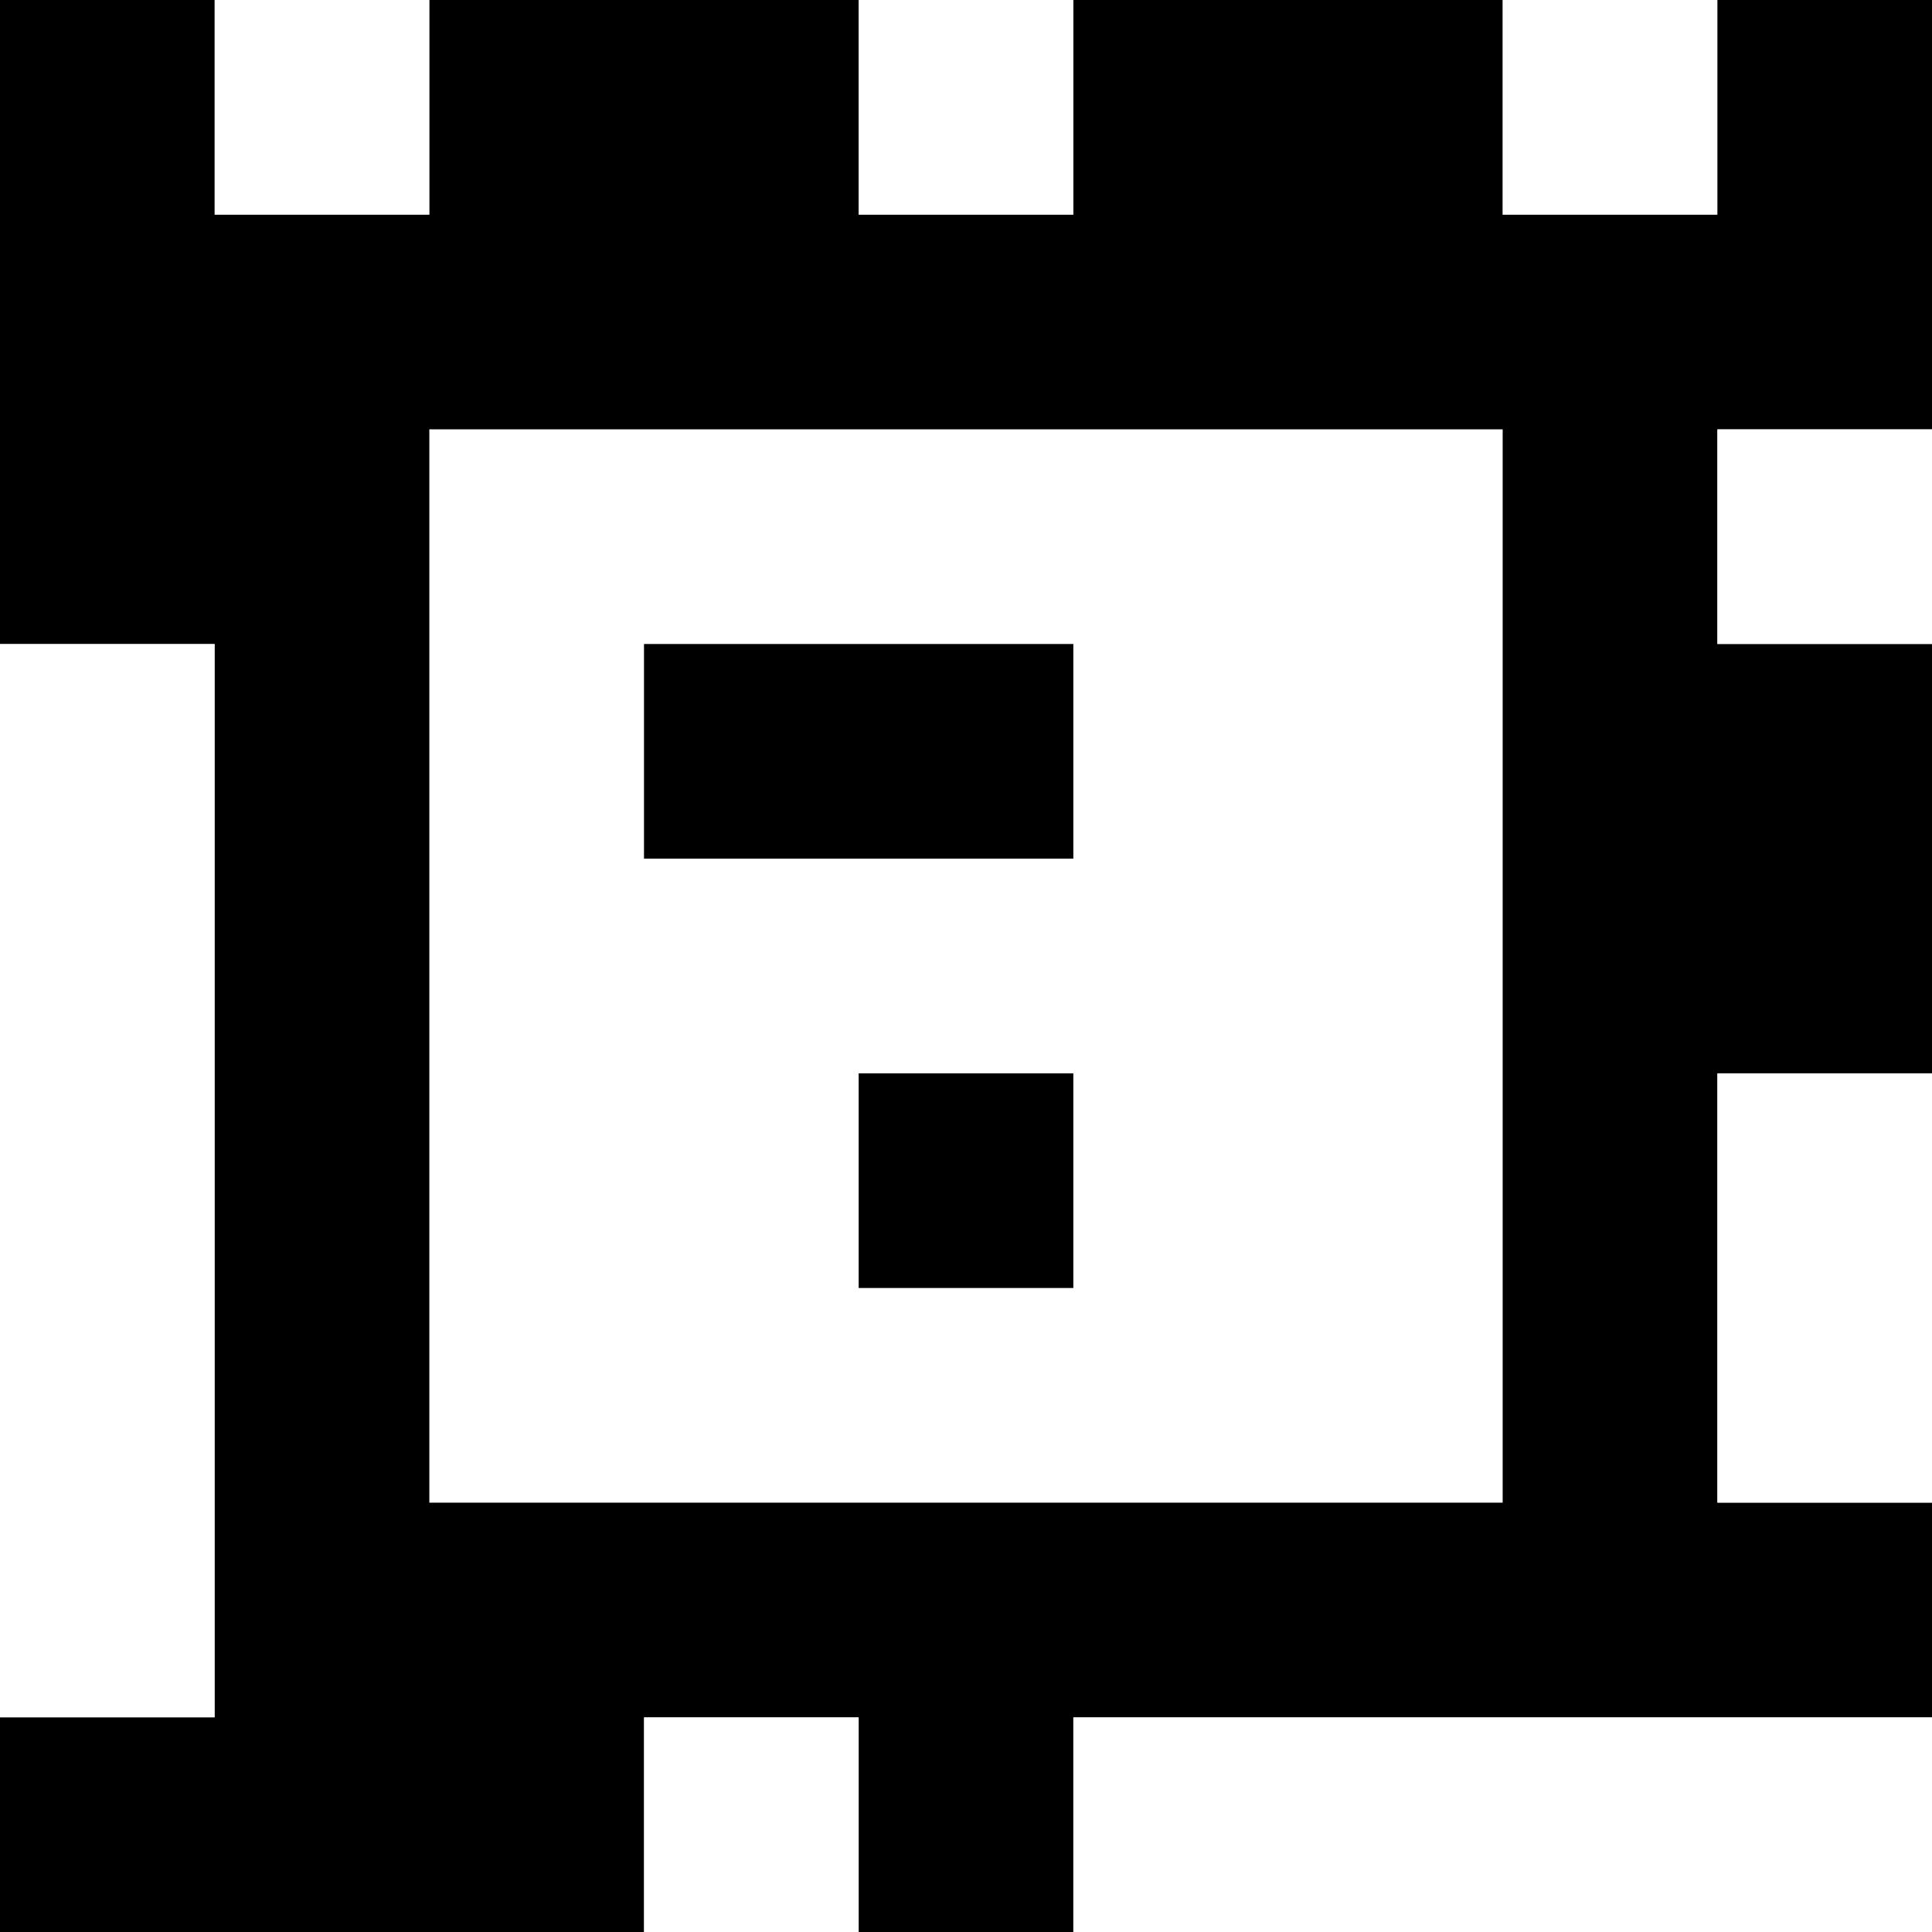 <?xml version="1.0" standalone="yes"?>
<svg xmlns="http://www.w3.org/2000/svg" width="90" height="90">
<rect width="100%" height="100%" fill="#808080" stroke="none"/>
<path style="fill:#000000; stroke:none;" d="M0 0L0 30L10 30L10 80L0 80L0 90L30 90L30 80L40 80L40 90L50 90L50 80L90 80L90 70L80 70L80 50L90 50L90 30L80 30L80 20L90 20L90 0L80 0L80 10L70 10L70 0L50 0L50 10L40 10L40 0L20 0L20 10L10 10L10 0L0 0z"/>
<path style="fill:#ffffff; stroke:none;" d="M10 0L10 10L20 10L20 0L10 0M40 0L40 10L50 10L50 0L40 0M70 0L70 10L80 10L80 0L70 0M20 20L20 70L70 70L70 20L20 20M80 20L80 30L90 30L90 20L80 20M0 30L0 80L10 80L10 30L0 30z"/>
<path style="fill:#000000; stroke:none;" d="M30 30L30 40L50 40L50 30L30 30M40 50L40 60L50 60L50 50L40 50z"/>
<path style="fill:#ffffff; stroke:none;" d="M80 50L80 70L90 70L90 50L80 50M30 80L30 90L40 90L40 80L30 80M50 80L50 90L90 90L90 80L50 80z"/>
</svg>
